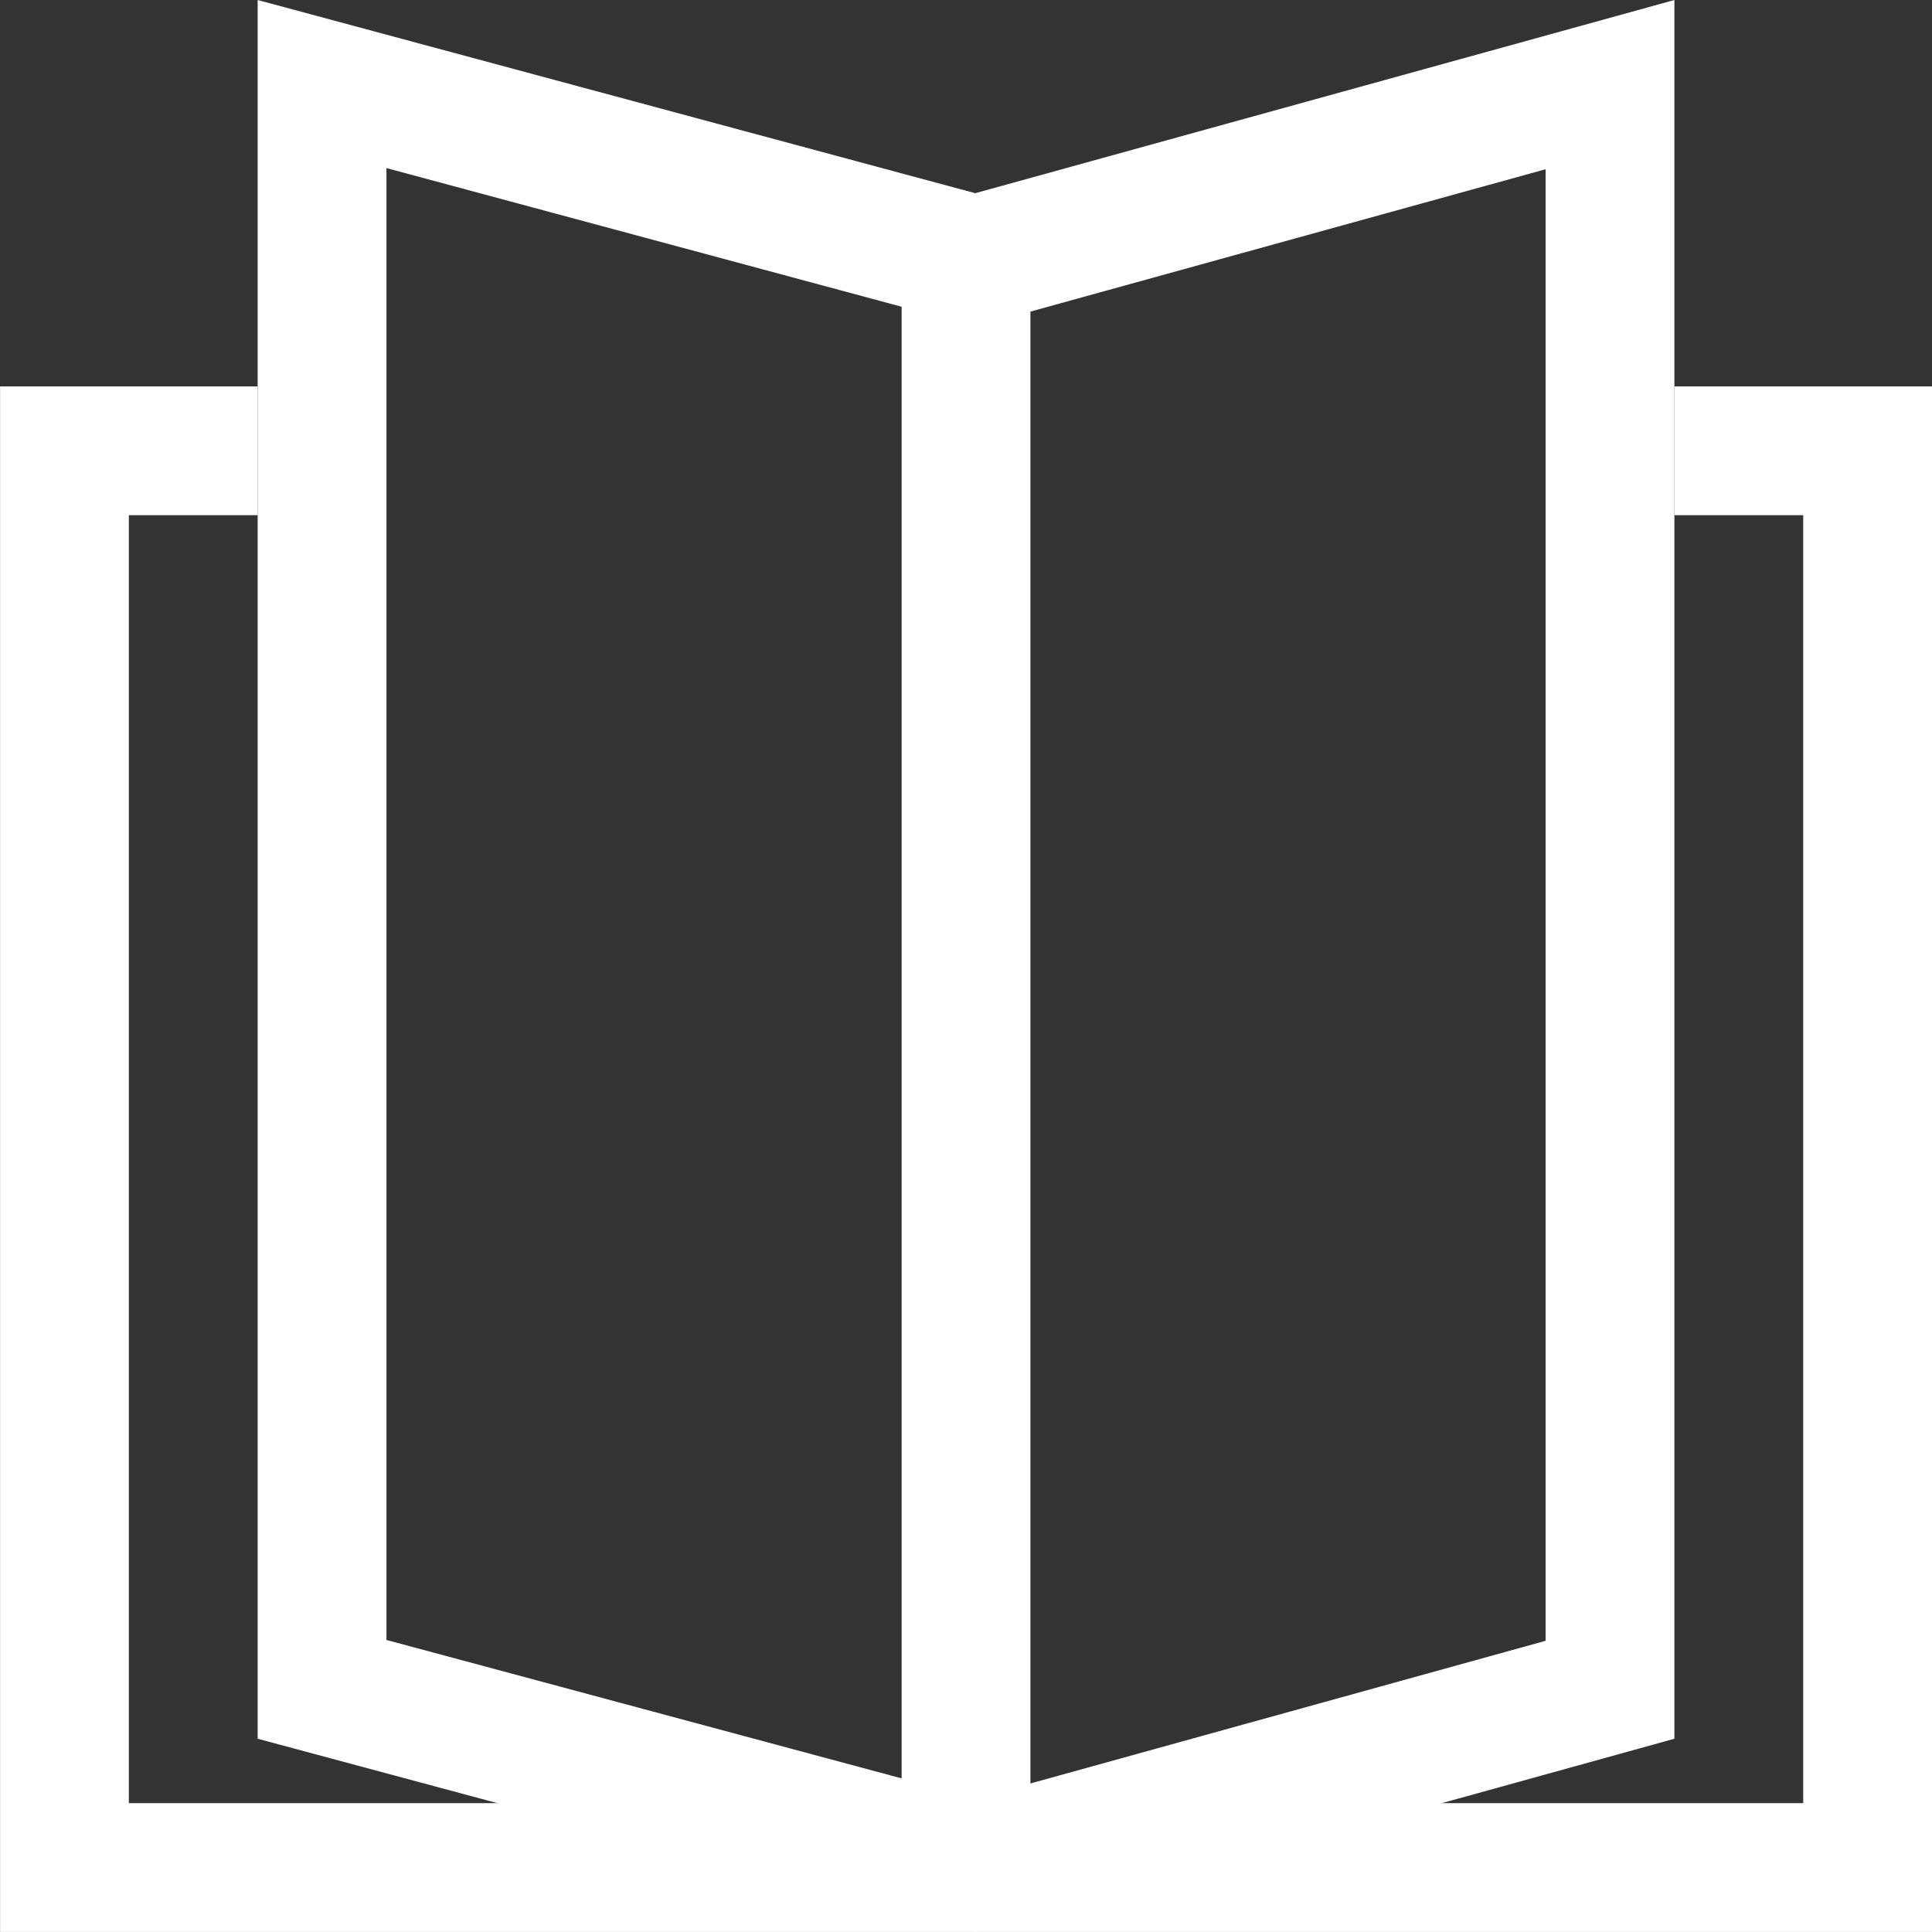 <svg xmlns="http://www.w3.org/2000/svg" width="30.001" height="30" viewBox="0 0 30.001 30">
  <rect x="0" y="0" width="30.001" height="30" fill="#333333" stroke="none"/>
  <g id="Group_194" data-name="Group 194" transform="translate(0.001)">
    <path id="Path_16" data-name="Path 16" d="M0,3.078V28.064" transform="translate(15 1.442)" fill="none" stroke="#fff" stroke-width="2"/>
    <g id="Path_17" data-name="Path 17" transform="translate(4)" fill="none">
      <path d="M0,0,11.143,3,22,0V27L11.167,30,0,27Z" stroke="none"/>
      <path d="M 2 2.61 L 2 25.466 L 11.159 27.927 L 20 25.479 L 20 2.628 L 11.676 4.928 L 11.15 5.073 L 10.623 4.931 L 2 2.61 M 0 0 L 11.143 3 L 22 0 L 22 27 L 11.167 30 L 0 27 L 0 0 Z" stroke="none" fill="#fff"/>
    </g>
    <path id="Union_14" data-name="Union 14" d="M537-1233H511v-2h24v-20h-2v-2h4v24h0Zm-30,0h0v-24h4v2h-2v20h2v2Z" transform="translate(-507 1263)" fill="#fff"/>
  </g>
</svg>

